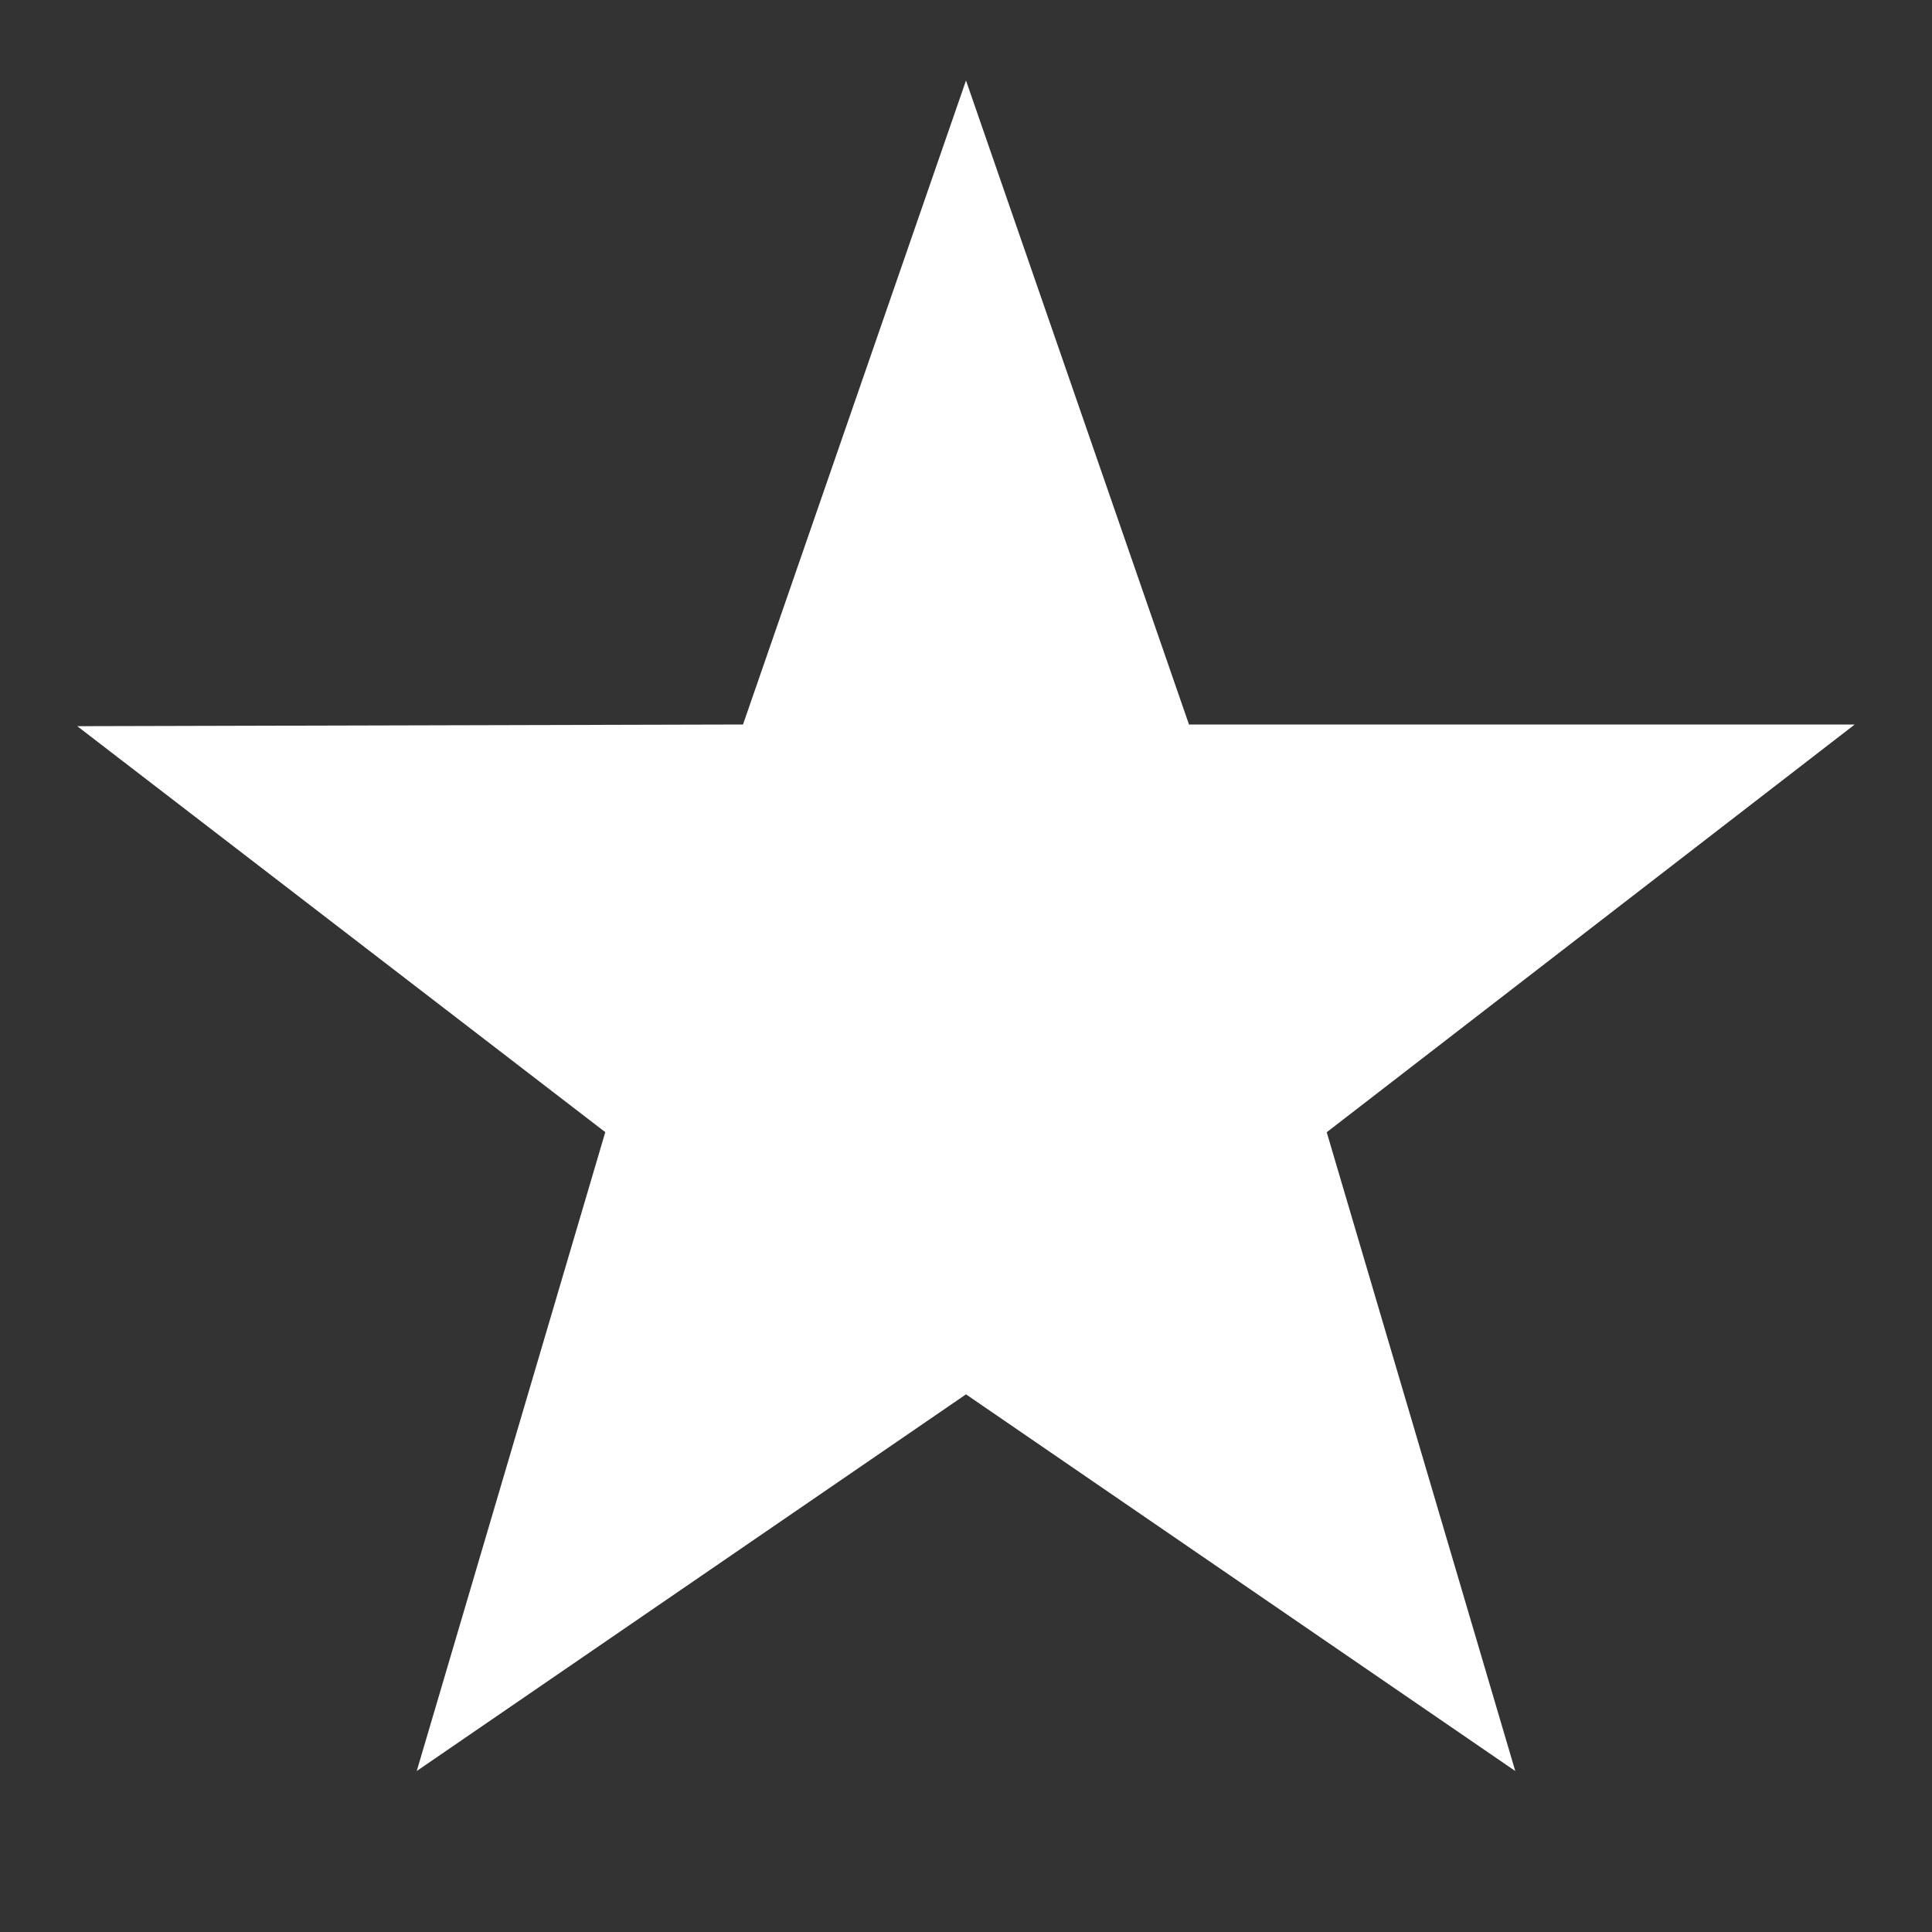 ﻿<?xml version="1.0" encoding="utf-8"?>
<svg xmlns="http://www.w3.org/2000/svg" viewBox="0 0 24 24" width="96" height="96">
  <rect x="0" y="0" width="24" height="24" fill="#333333" stroke="none"/>
  <path d="M23.04,9h-8.27L12,1L9.23,9L0.96,9.021l6.559,5.043L5.177,22L12,17.321L18.823,22l-2.342-7.935L23.04,9z" fill="#FFFFFF" />
</svg>